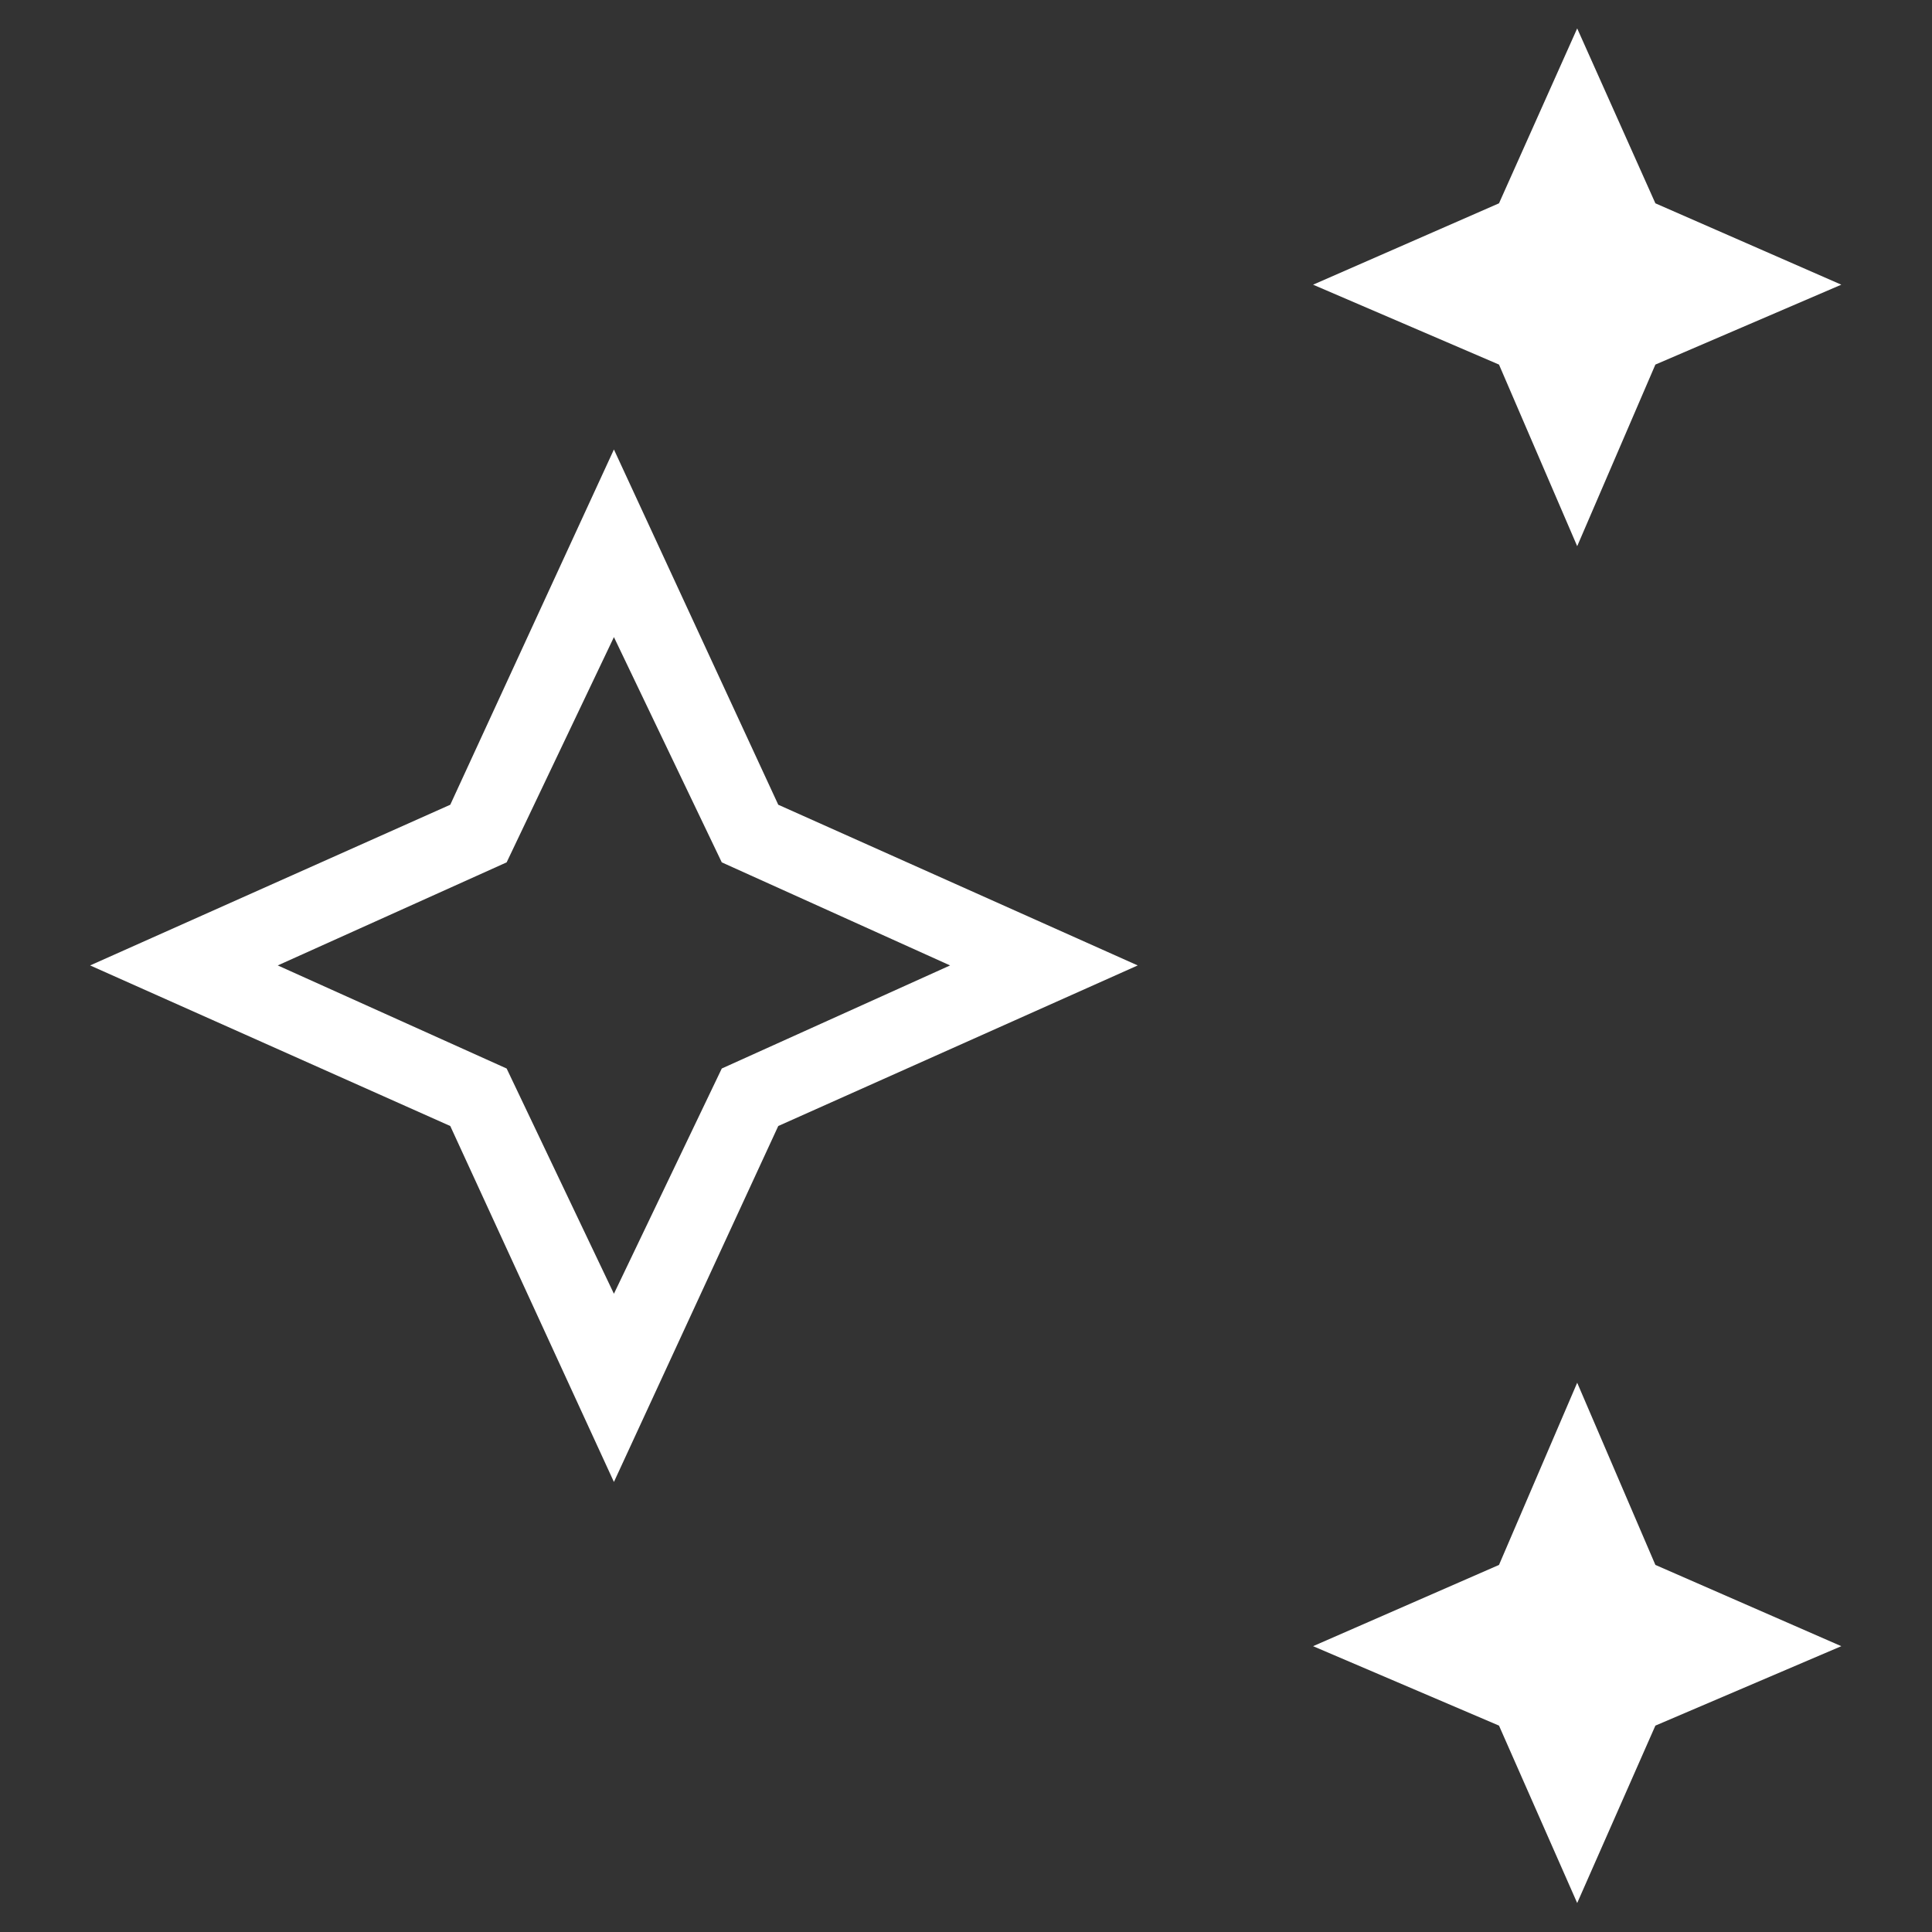 <svg width="17" height="17" viewBox="0 0 17 17" fill="none" xmlns="http://www.w3.org/2000/svg">
<rect x="0" y="0" width="17" height="17" fill="#333333" stroke="none"/>
<path d="M13.878 4.806L13.19 3.208L11.554 2.505L13.19 1.789L13.878 0.25L14.566 1.789L16.202 2.505L14.566 3.208L13.878 4.806ZM13.878 16.745L13.19 15.184L11.554 14.485L13.19 13.77L13.878 12.167L14.566 13.77L16.202 14.485L14.566 15.184L13.878 16.745ZM5.402 13.04L3.962 9.908L0.793 8.495L3.962 7.081L5.402 3.955L6.848 7.081L10.011 8.495L6.848 9.908L5.402 13.04ZM5.402 11.384L6.351 9.402L8.36 8.495L6.351 7.588L5.402 5.606L4.458 7.588L2.444 8.495L4.458 9.402L5.402 11.384Z" fill="white"/>
</svg>
